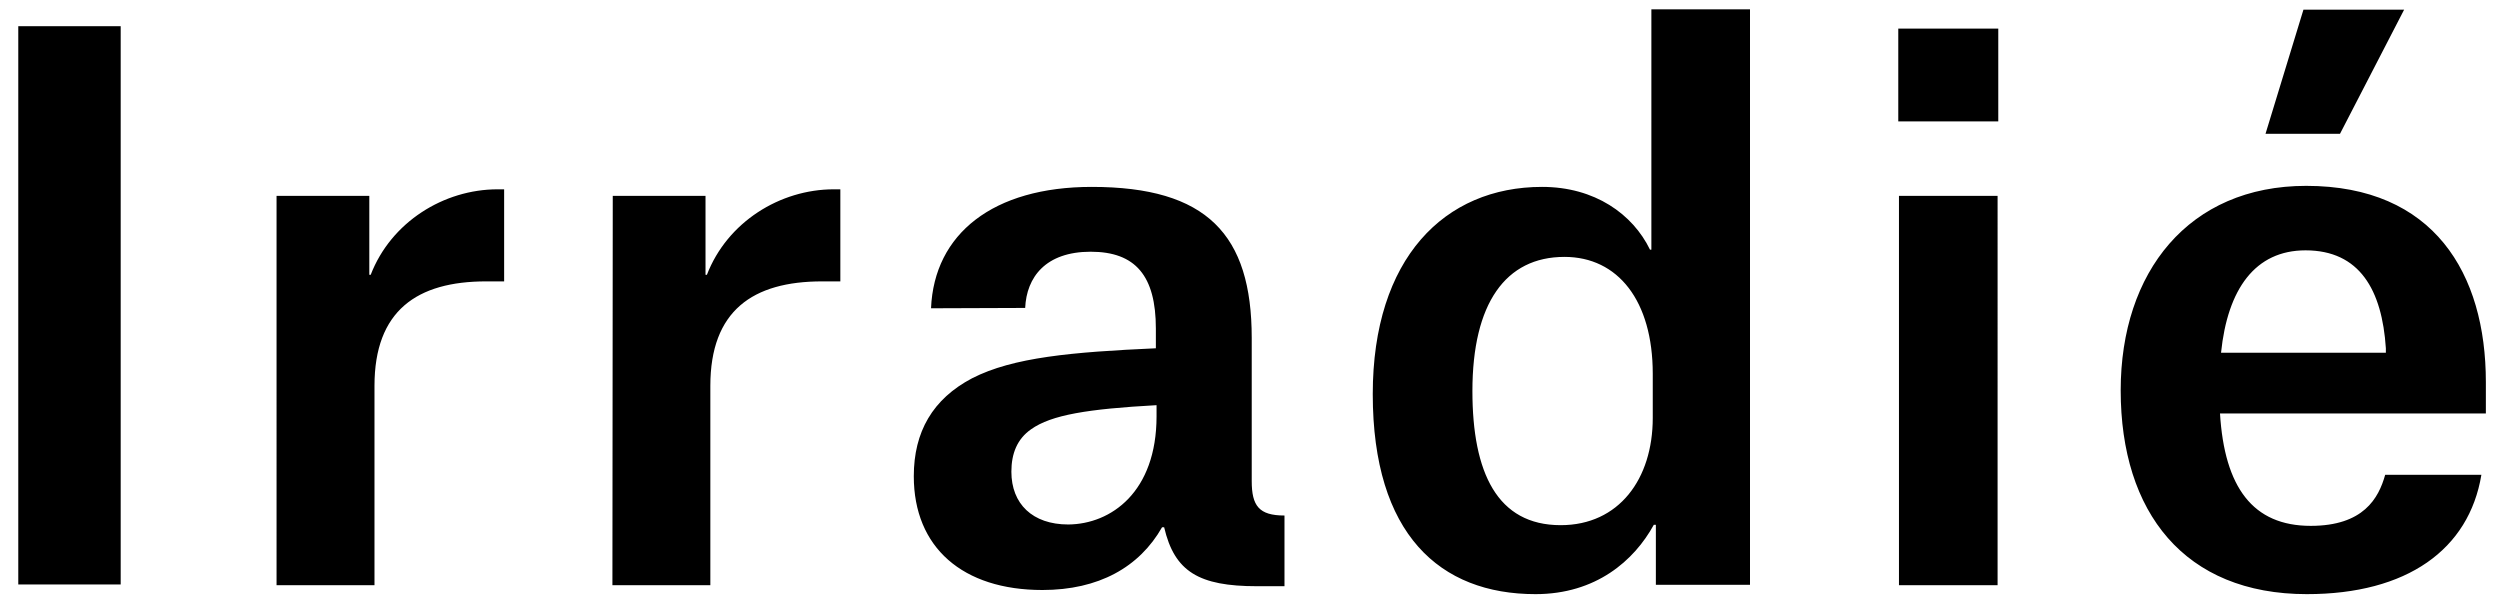 <svg xmlns="http://www.w3.org/2000/svg" viewBox="66 211.3 725 175.4" enable-background="new 66 211.3 725 175.4"><path d="M71.3 218.9H101v161.9H71.3V218.9zM146.2 268.1h26.9V291h.4c5.9-15.3 21.2-24.8 36.8-24.8h1.9v26.7H207c-20.1 0-32.4 8.5-32.4 30.3V381h-28.4V268.1zM243.7 268.1h26.9V291h.4c5.9-15.3 21.2-24.8 36.8-24.8h1.9v26.7h-5.3c-20.1 0-32.4 8.5-32.4 30.3V381h-28.4l.1-112.9zM336 300.7c.9-21.6 18-35.2 46.6-35.2 33.4 0 46.4 13.8 46.4 43.8v41.5c0 7.2 2.1 10 9.5 10v20.5h-8c-16.8 0-23.9-4.2-26.9-17.1h-.6c-6.6 11.6-18.4 18.2-34.7 18.2-23.1 0-37.3-12.3-37.3-33 0-12.9 5.5-22.4 16.9-28.4 11.9-6.1 29-7.6 53.3-8.7v-5.7c0-15.3-5.9-22.3-18.9-22.3-13.1 0-18.6 7.4-19 16.3l-27.3.1zm65.4 31.3v-3.2c-19.9 1.1-30.5 2.8-36.4 7-4 2.8-5.7 7-5.7 12.3 0 9.3 6.1 15.3 16.5 15.3 12.4-.1 25.6-9.4 25.6-31.4zM573.5 380.9h-27.3v-17.4h-.6c-5.7 10.4-16.8 20.1-34.3 20.1-27.8 0-47.2-17.4-47.2-58 0-39.4 20.8-60.1 49.1-60.1 15.3 0 26.3 7.9 31.3 18.2h.4V214h28.6v166.9zm-28.2-61.2c0-21.2-10.1-33.9-25.6-33.9-17.1 0-26.7 13.5-26.7 38.9 0 23.7 7.2 38.9 25.6 38.9 16.9 0 26.7-13.4 26.7-31.1v-12.8zM616.5 219.6h29v26.9h-29v-26.9zm.2 48.5h28.6V381h-28.6V268.1zM735 383.6c-35.5 0-54-23.7-54-59.1 0-34.3 19.7-59.3 53.8-59.3 37 0 52.1 25.4 52.1 56.9v9.1h-77.1c1.3 21.4 9.5 32.6 26.3 32.6 15.3 0 19.7-8 21.6-14.8h27.9c-3.6 21.7-21.6 34.6-50.6 34.6zm22.9-71.3c-1.1-16.9-7.6-28.4-23.3-28.4-14.6 0-22.6 11.2-24.5 29.7h47.8v-1.3zM734 214.1h29.2l-18.6 36H723l11-36z"/></svg>